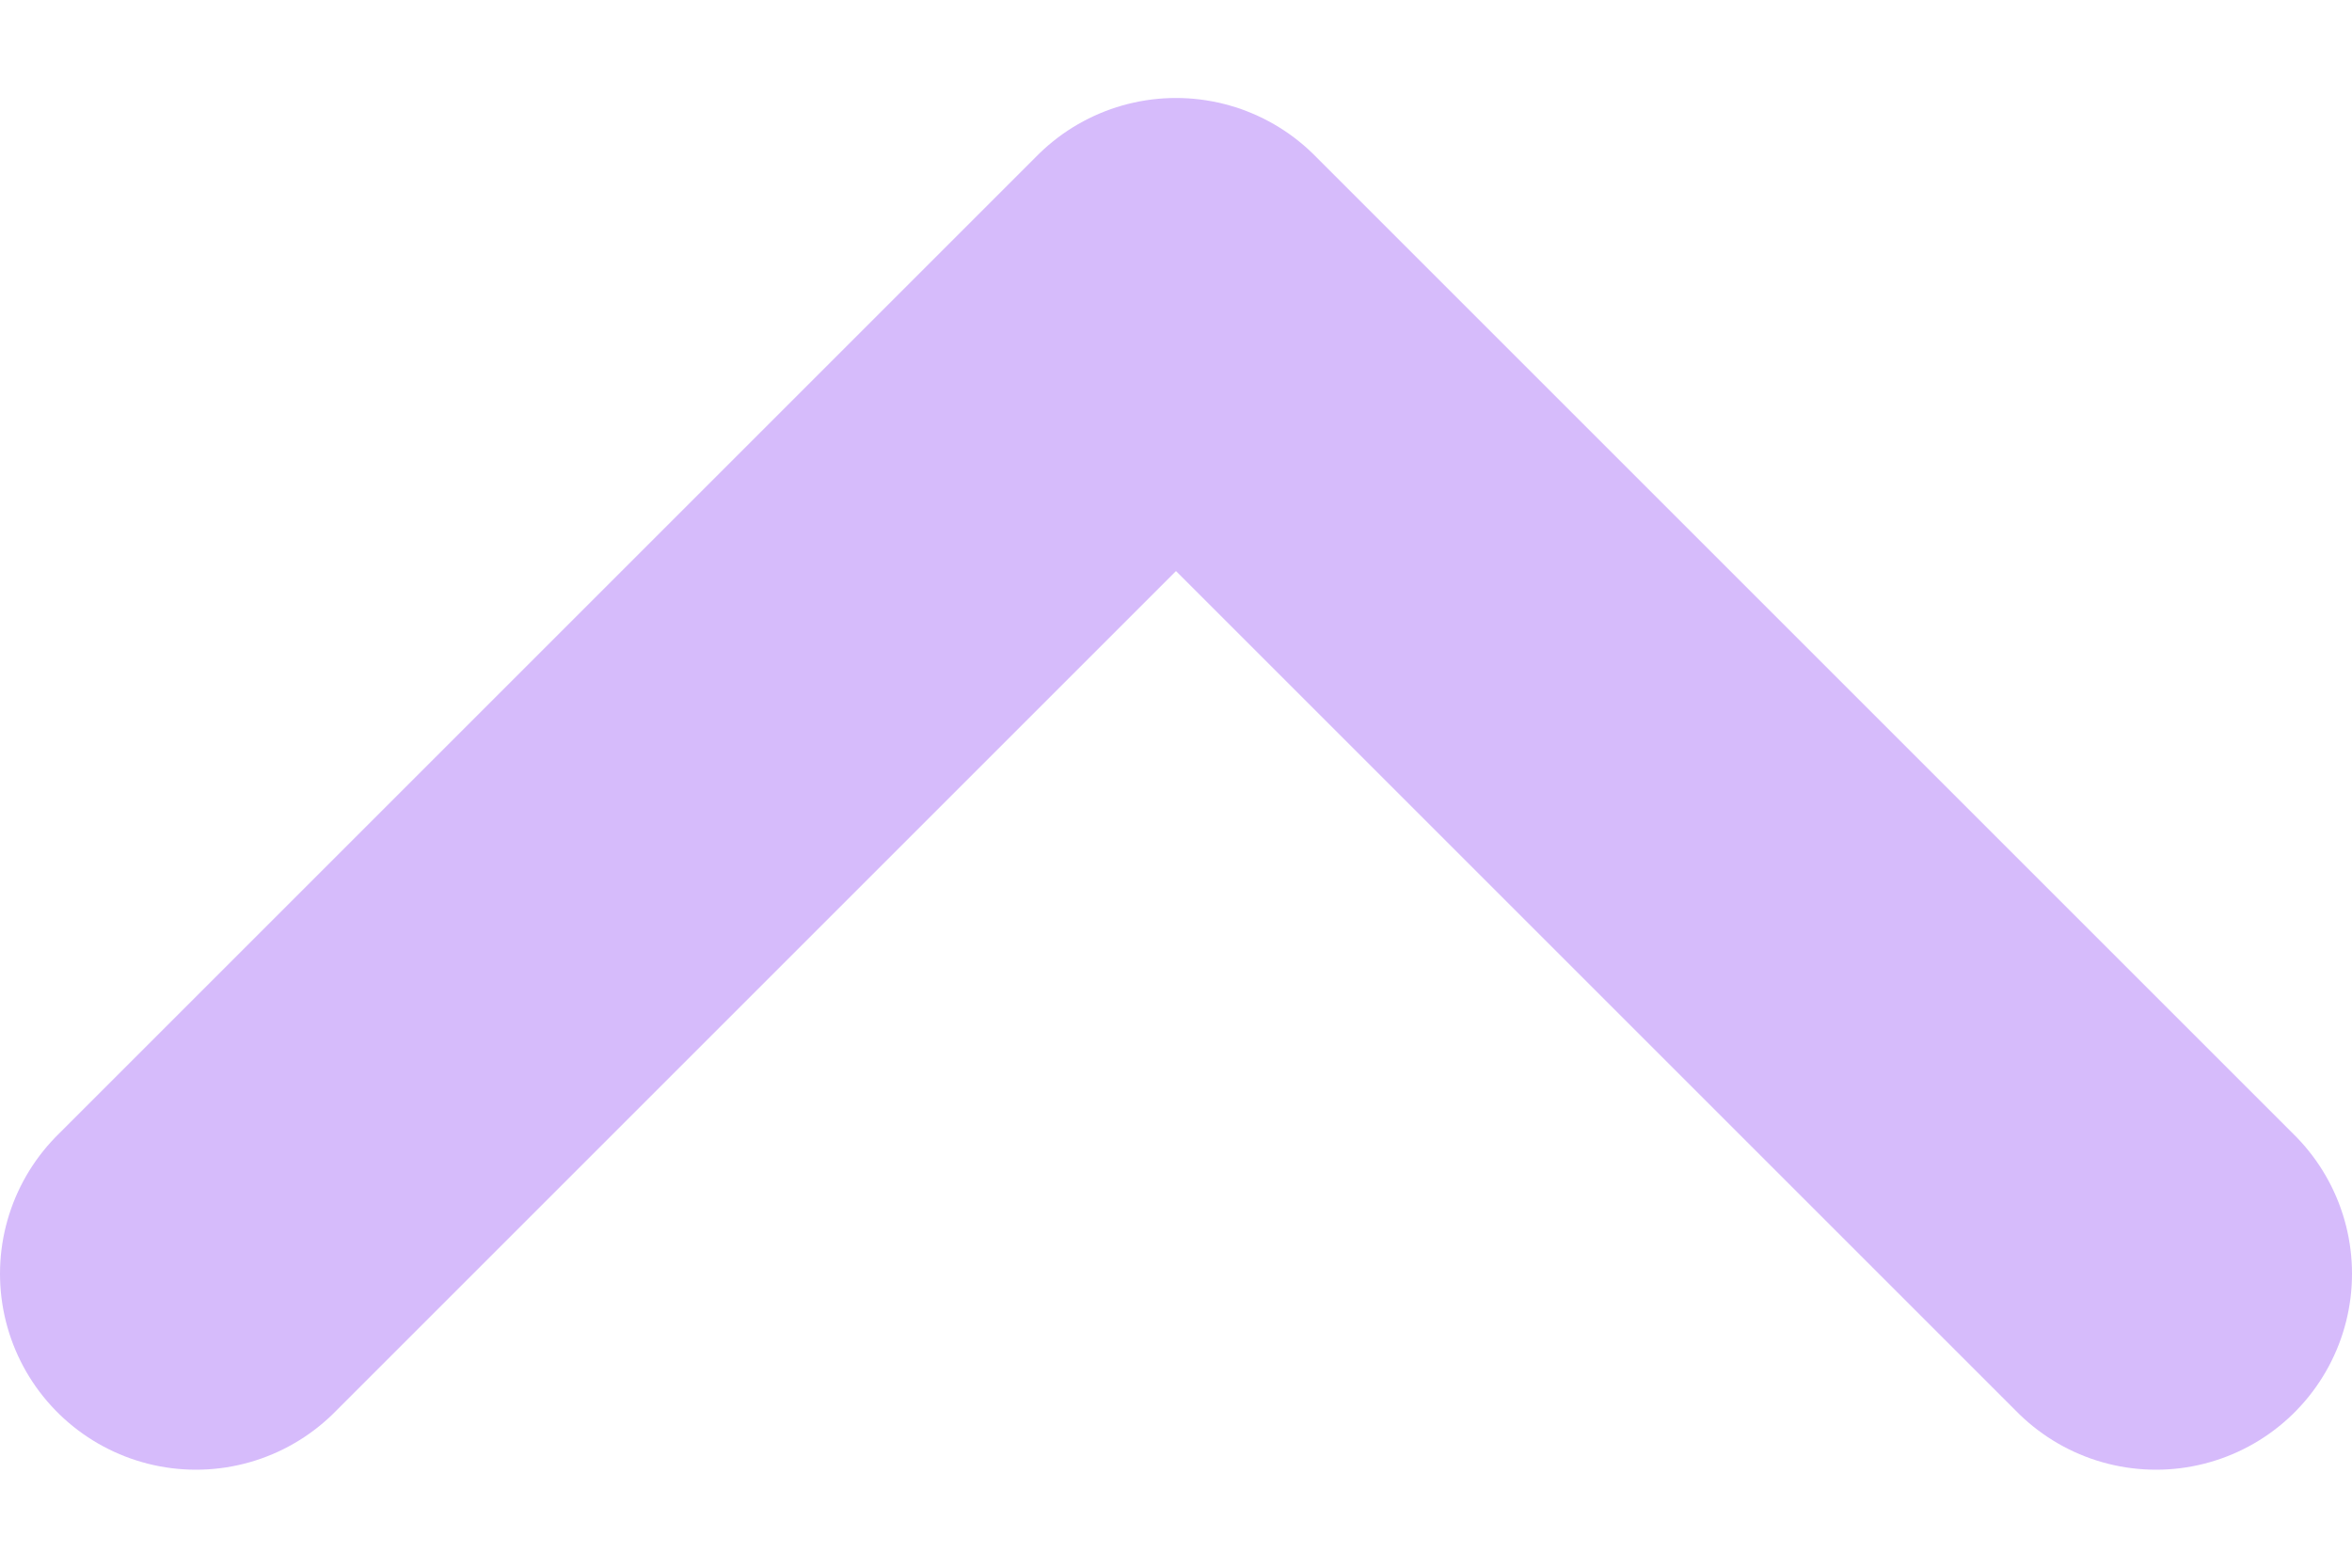 <svg width="12" height="8" viewBox="0 0 12 8" fill="none" xmlns="http://www.w3.org/2000/svg">
<path d="M11 6.5L6 1.5L1 6.5" stroke="#D6BBFB" stroke-width="2" stroke-linecap="round" stroke-linejoin="round"/>
</svg>
